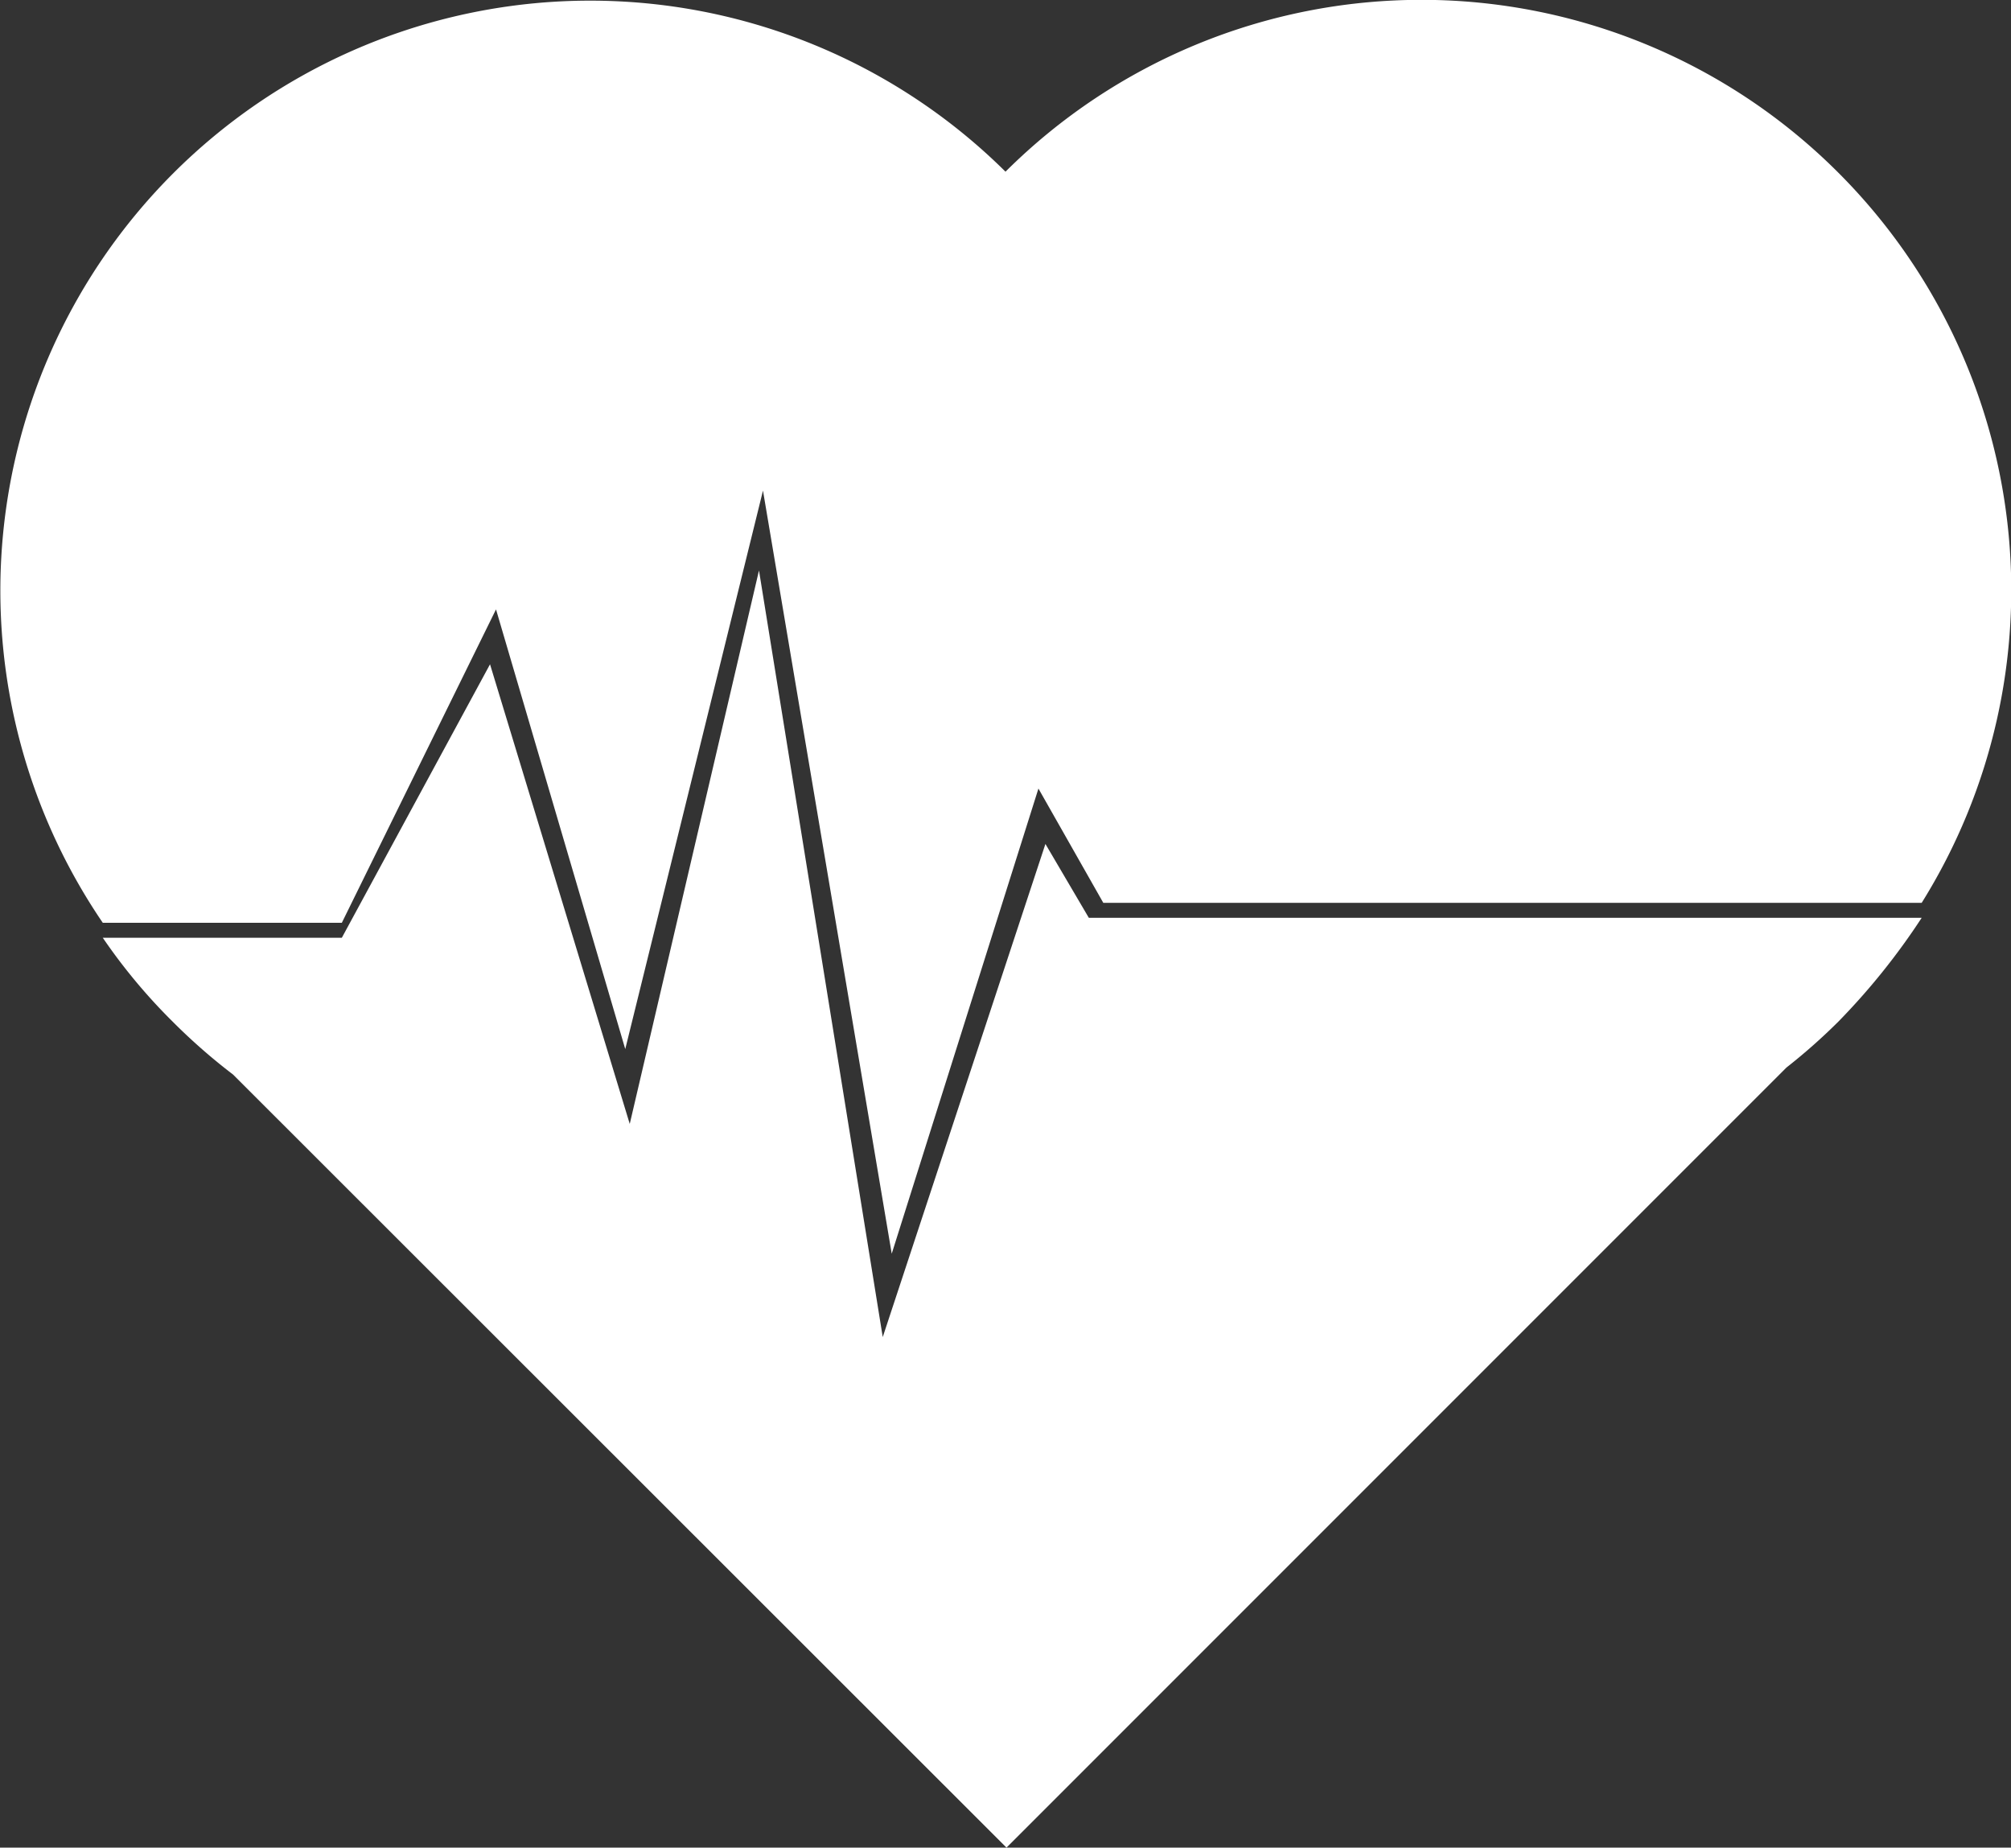 <svg id="Layer_1" data-name="Layer 1" xmlns="http://www.w3.org/2000/svg" viewBox="0 0 403 370.2">
  <rect x="0" y="0" width="403" height="370.2" fill="#333333" stroke="none"/>
  <defs>
    <style>
      .cls-1 {
        fill: #fff;
      }
    </style>
  </defs>
  <title>health</title>
  <g>
    <path class="cls-1" d="M606.9,350.7a118.1,118.1,0,0,0-166.9-.2A118.2,118.2,0,0,0,259.1,501H307l30.9-62.8,25.9,88.1,27.6-111.9,25.8,152.9,29.4-93.2,13,22.9H623.6A118.3,118.3,0,0,0,606.9,350.7Z" transform="translate(-238.5 -316.1)"/>
    <path class="cls-1" d="M448,485.2L415.4,584,390.6,430.4,364.7,541.3l-28-92.1L307,504H259.1a114.4,114.4,0,0,0,14,16.8,118.9,118.9,0,0,0,12.1,10.6L440.2,686.3,596.5,530a118.2,118.2,0,0,0,10.4-9.2A136.1,136.1,0,0,0,623.6,500H456.7Z" transform="translate(-238.5 -316.1)"/>
  </g>
</svg>

